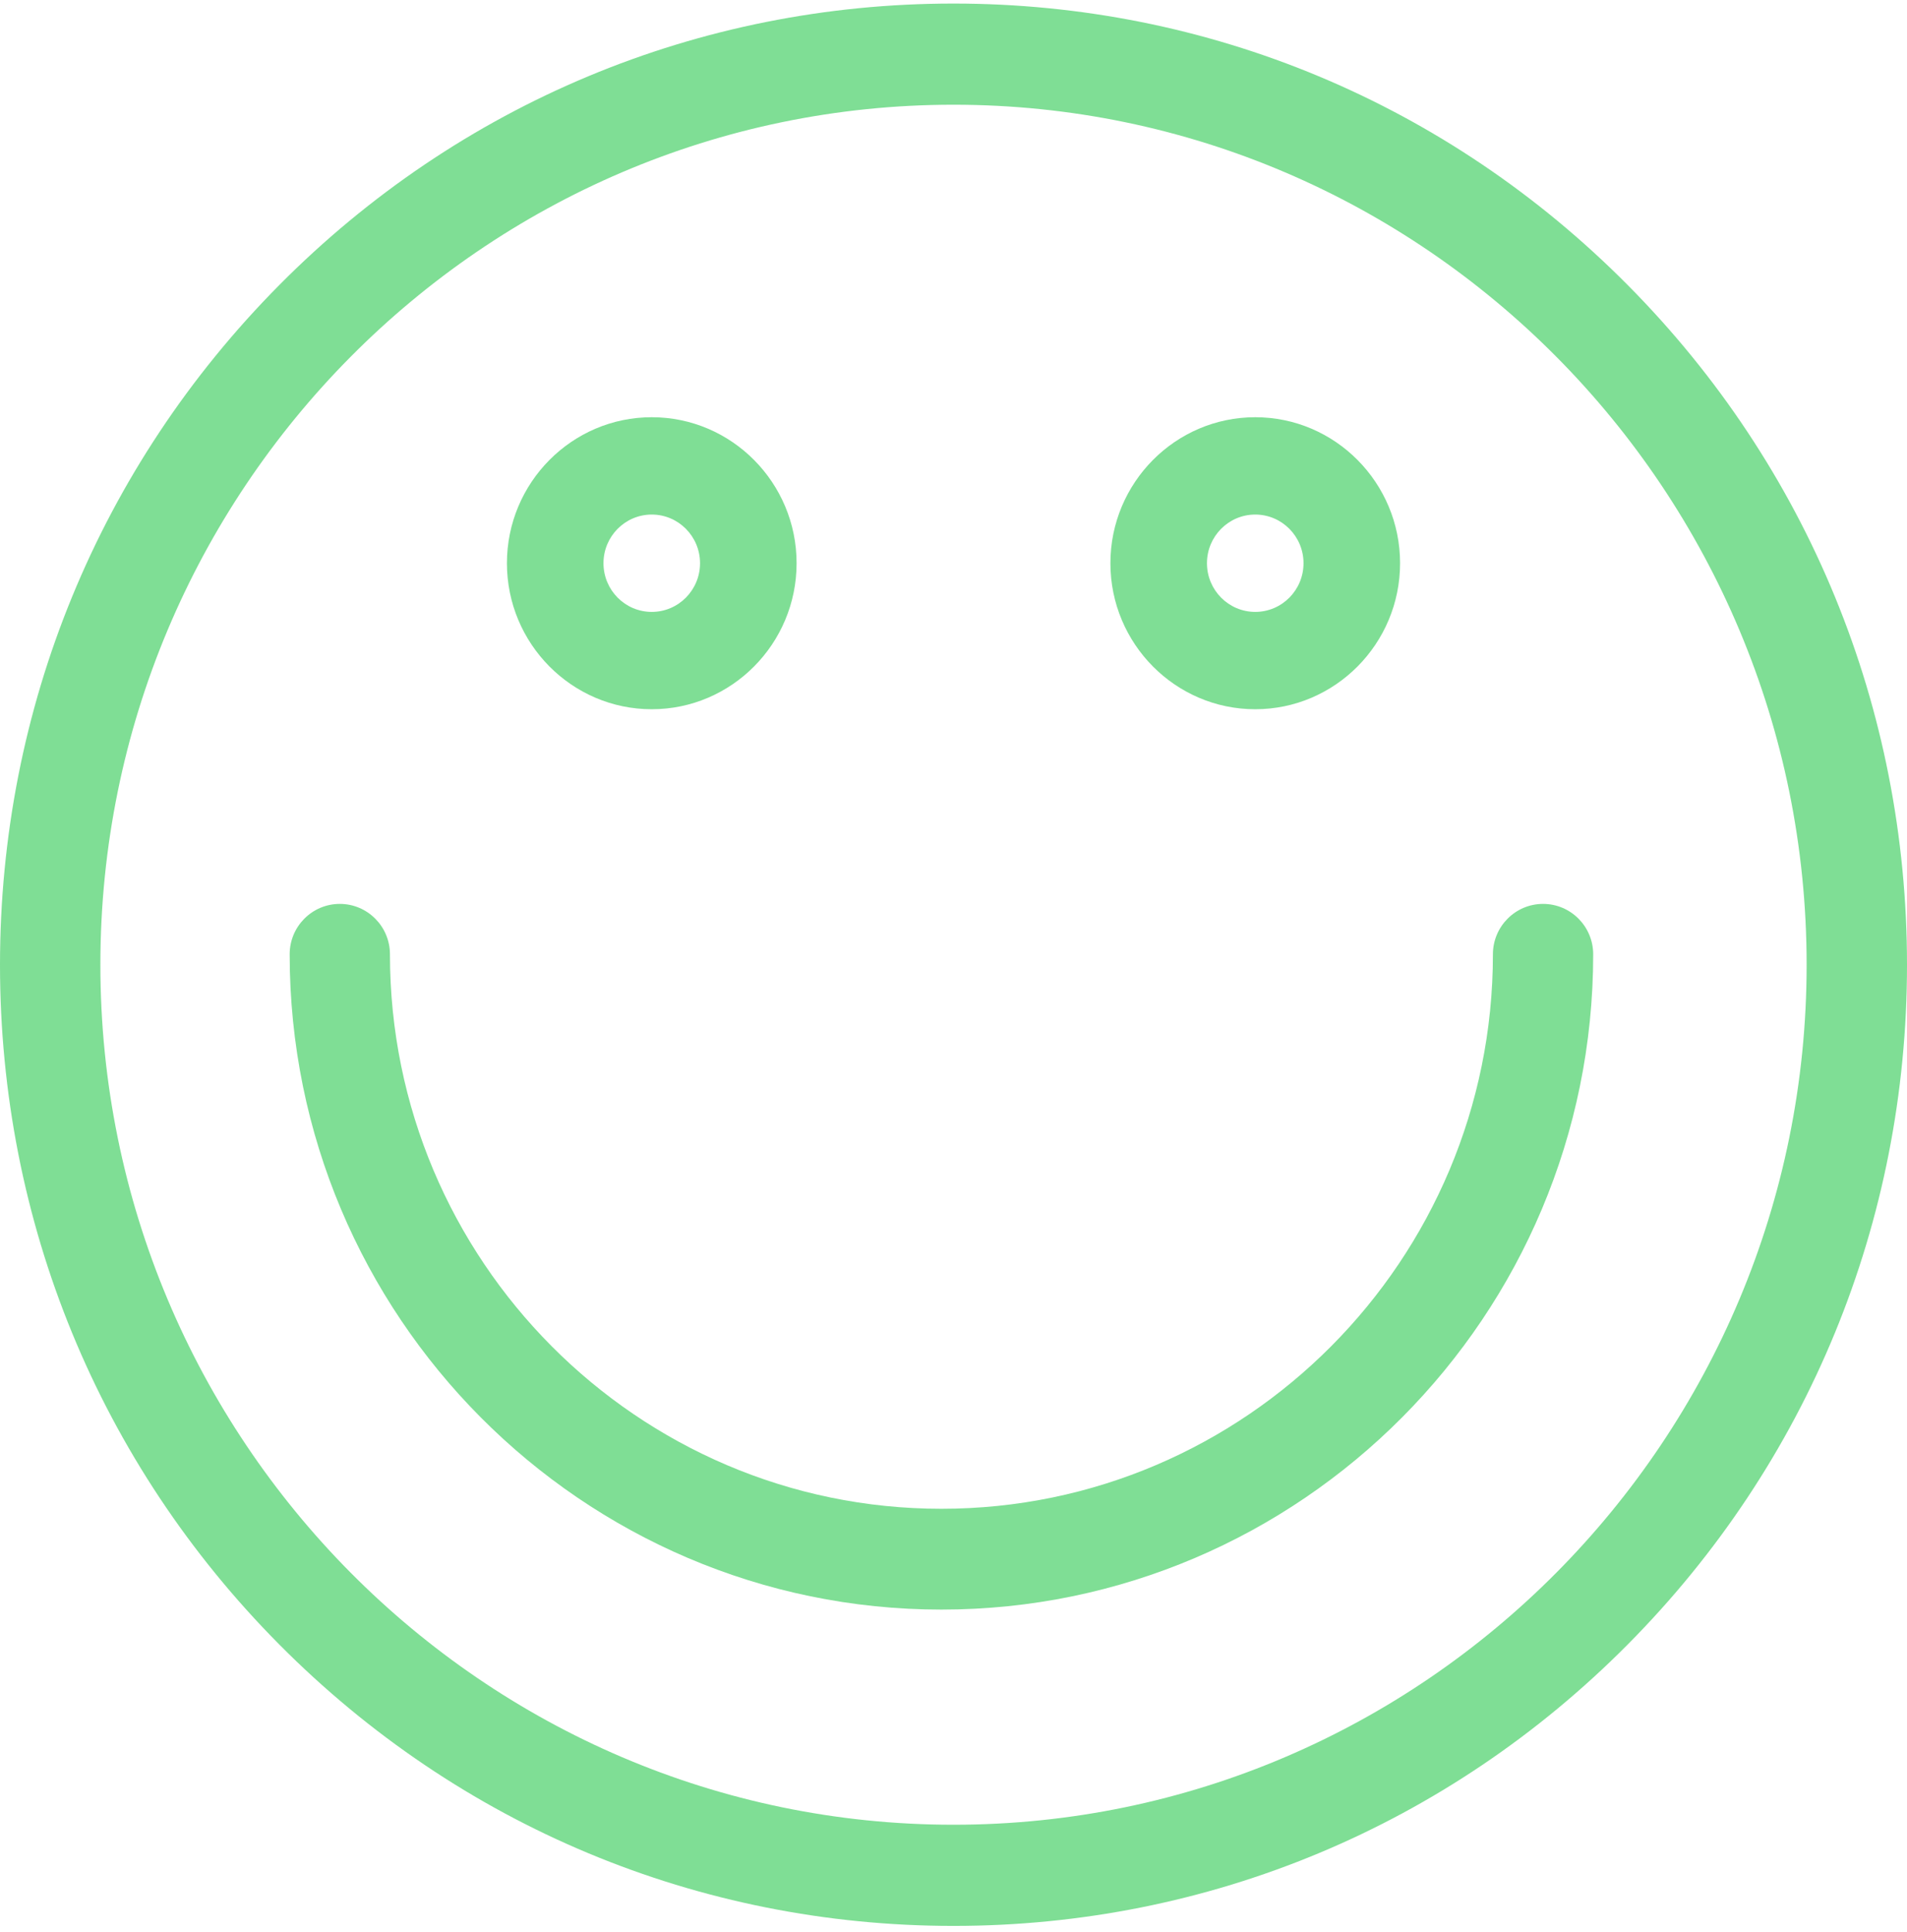 <?xml version="1.0" encoding="UTF-8"?>
<svg width="79px" height="80px" viewBox="0 0 79 80" version="1.1" xmlns="http://www.w3.org/2000/svg" xmlns:xlink="http://www.w3.org/1999/xlink">
    <!-- Generator: Sketch 46.2 (44496) - http://www.bohemiancoding.com/sketch -->
    <title>Group</title>
    <desc>Created with Sketch.</desc>
    <defs></defs>
    <g id="Pesquisa-e-feedback" stroke="none" stroke-width="1" fill="none" fill-rule="evenodd" opacity="0.621">
        <g id="Pesquisas-e-feedback" transform="translate(-391, -408)" fill-rule="nonzero" fill="#30ca54">
            <g id="Group-3" transform="translate(341, 324)">
                <g id="Group-2" transform="translate(24, 28)">
                    <g id="Group-7" transform="translate(0, 37)">
                        <g id="smile" transform="translate(26, 19.147)">
                            <g id="Group">
                                <path d="M39.5,79.612 C28.947,79.612 19.031,75.473 11.567,67.955 C4.104,60.438 0,50.441 0,39.81 C0,29.176 4.108,19.182 11.567,11.661 C19.027,4.14 28.947,-3.55271368e-14 39.5,-3.55271368e-14 C50.053,-3.55271368e-14 59.969,4.14 67.433,11.661 C74.896,19.182 79,29.176 79,39.81 C79,50.445 74.892,60.438 67.433,67.955 C59.973,75.473 50.053,79.612 39.5,79.612 Z M39.5,4.19 C20.012,4.19 4.158,20.167 4.158,39.806 C4.158,59.445 20.012,75.422 39.5,75.422 C58.988,75.422 74.842,59.445 74.842,39.806 C74.842,20.167 58.988,4.19 39.5,4.19 Z" id="Shape"></path>
                                <path d="M27,29.225 C23.692,29.225 21,26.512 21,23.178 C21,19.845 23.692,17.132 27,17.132 C30.308,17.132 33,19.845 33,23.178 C33,26.512 30.308,29.225 27,29.225 Z M27,21.163 C25.896,21.163 25,22.066 25,23.178 C25,24.291 25.896,25.194 27,25.194 C28.104,25.194 29,24.291 29,23.178 C29,22.066 28.104,21.163 27,21.163 Z" id="Shape"></path>
                                <path d="M52,29.225 C48.692,29.225 46,26.512 46,23.178 C46,19.845 48.692,17.132 52,17.132 C55.308,17.132 58,19.845 58,23.178 C58,26.512 55.308,29.225 52,29.225 Z M52,21.163 C50.896,21.163 50,22.066 50,23.178 C50,24.291 50.896,25.194 52,25.194 C53.104,25.194 54,24.291 54,23.178 C54,22.066 53.104,21.163 52,21.163 Z" id="Shape"></path>
                                <path d="M39,66.512 C24.113,66.512 12,54.337 12,39.374 C12,38.222 12.93,37.287 14.077,37.287 C15.223,37.287 16.154,38.222 16.154,39.374 C16.154,52.037 26.401,62.337 39,62.337 C51.599,62.337 61.846,52.037 61.846,39.374 C61.846,38.222 62.777,37.287 63.923,37.287 C65.07,37.287 66,38.222 66,39.374 C66,54.337 53.887,66.512 39,66.512 Z" id="Shape"></path>
                            </g>
                        </g>
                    </g>
                </g>
            </g>
        </g>
    </g>
</svg>
